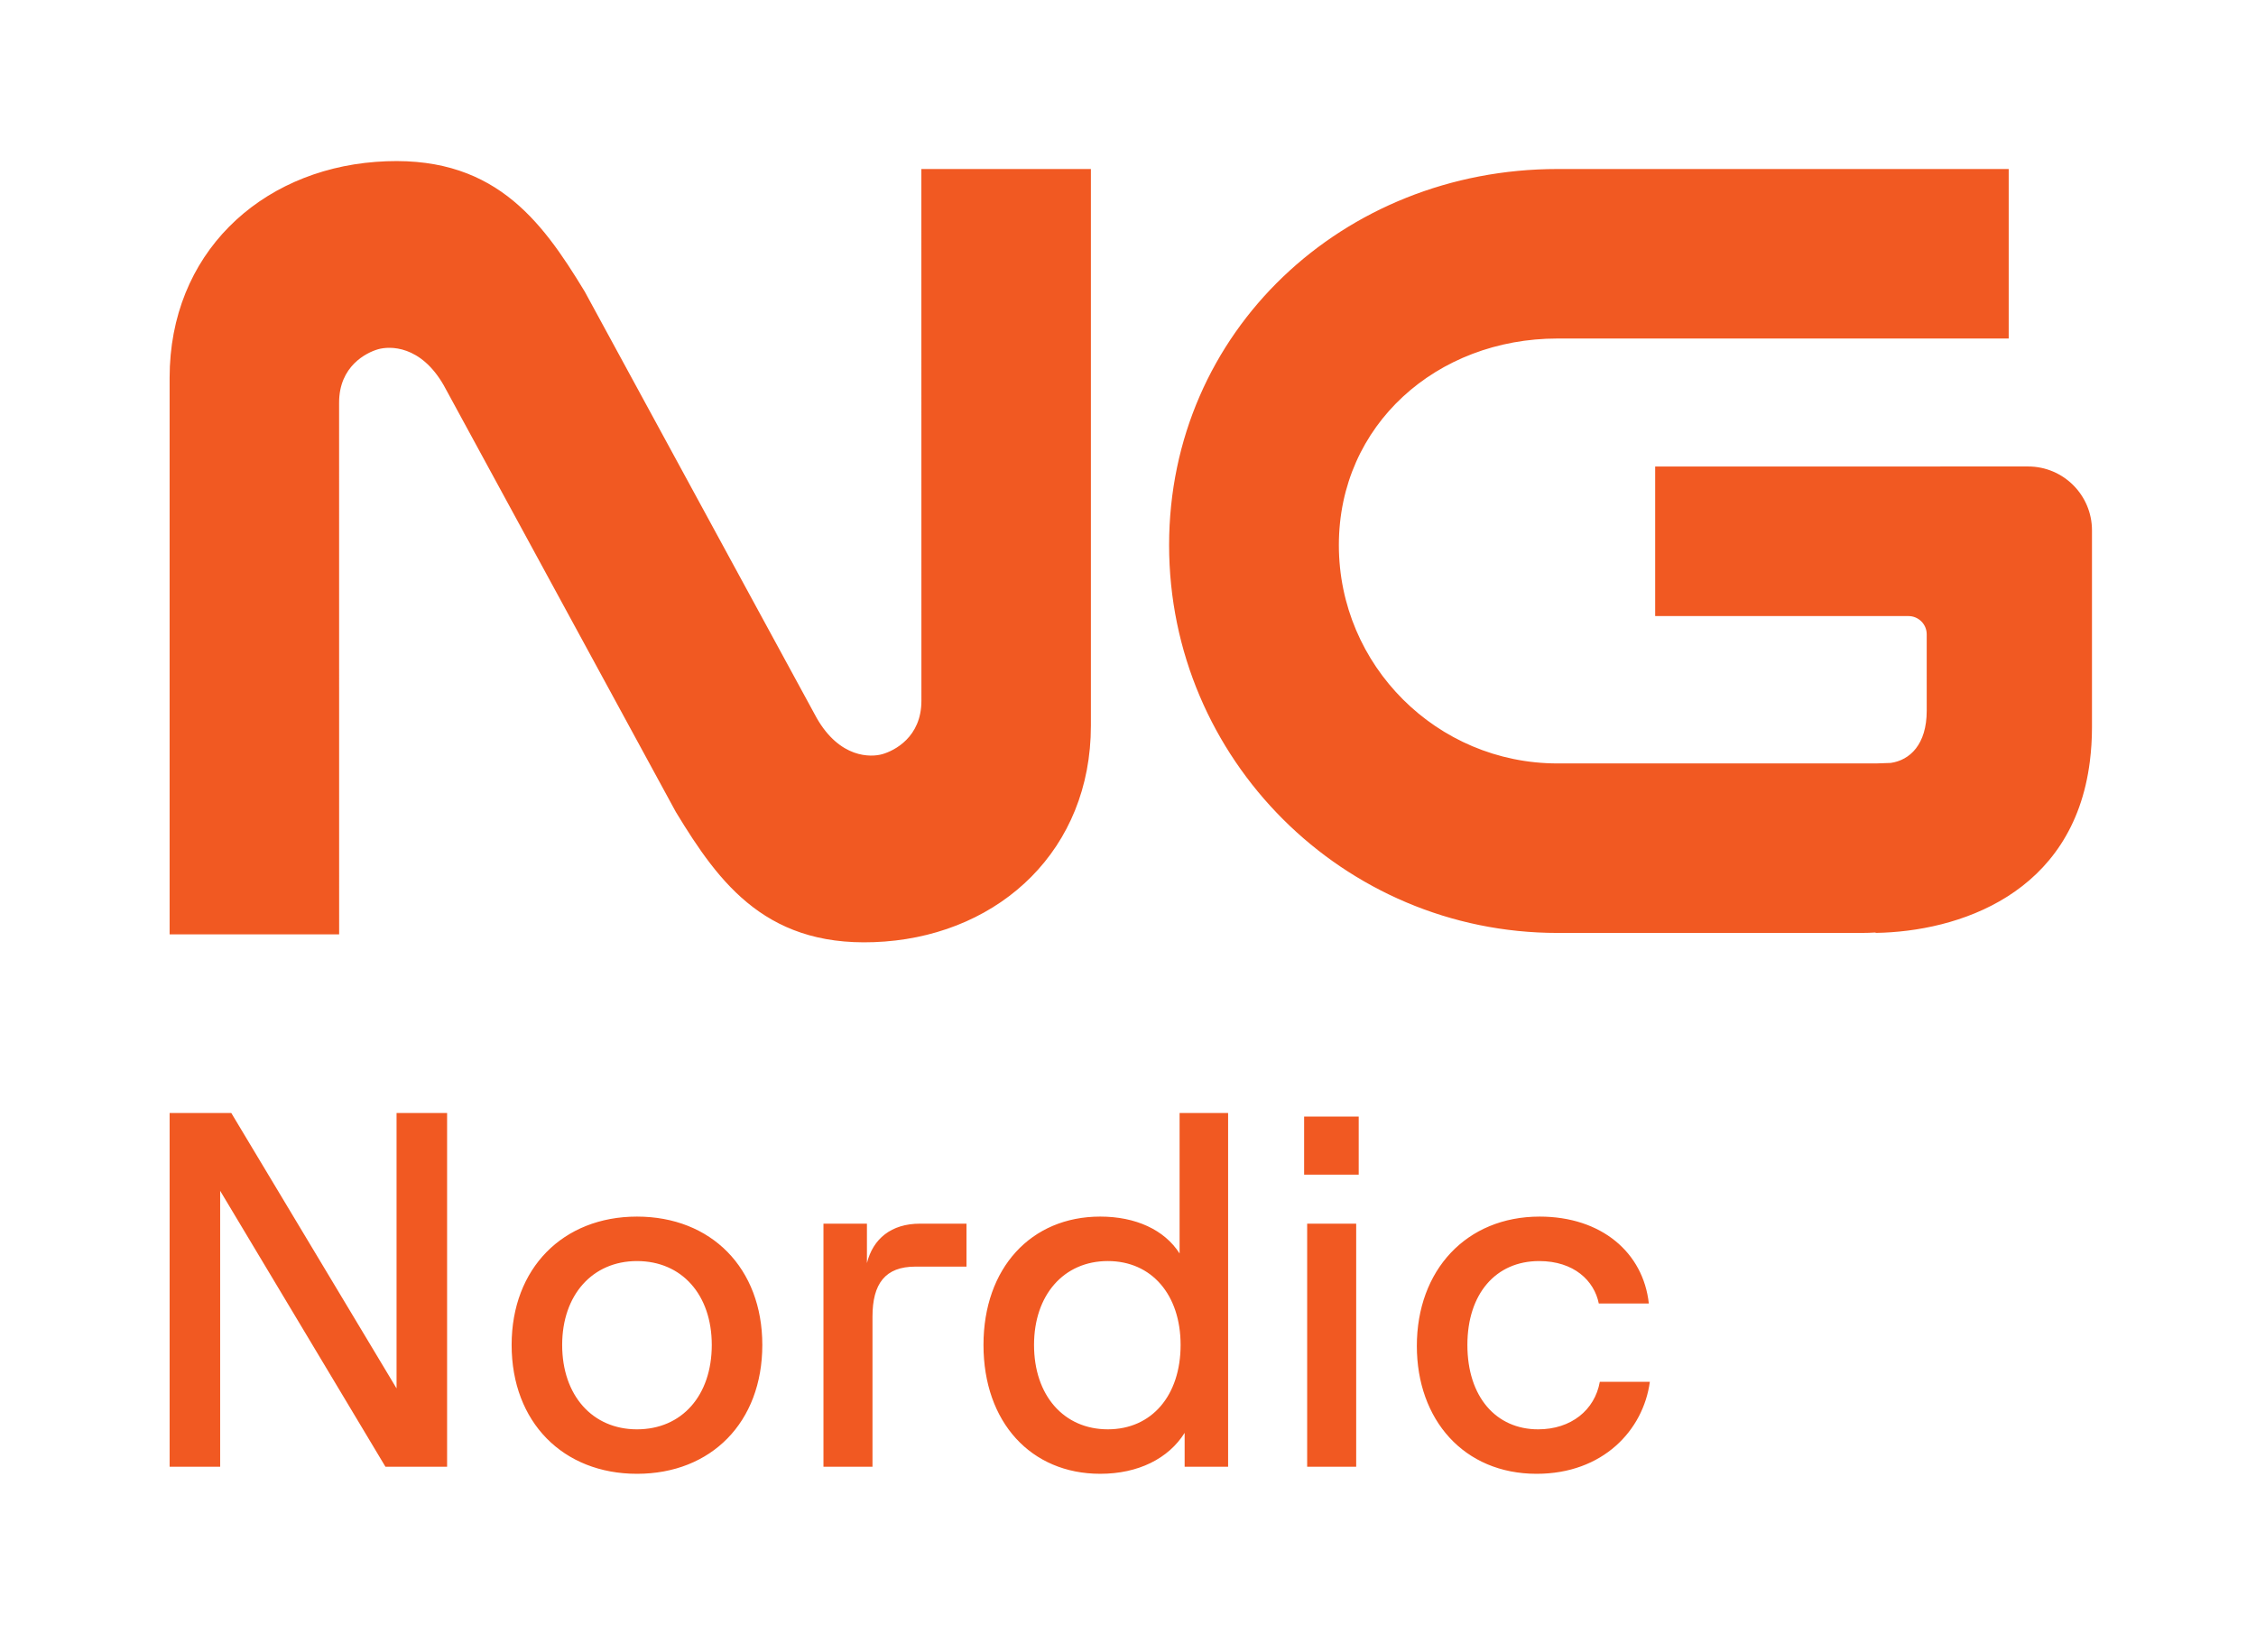 <svg viewBox="105.873 105.8 436.196 319.516" version="1.1" xmlns="http://www.w3.org/2000/svg" style="max-height: 500px" width="436.196" height="319.516">
  
  <defs>
    <style>
      .st0 {
        fill: #f15922;
      }

      .st1 {
        stroke-dasharray: 2 2;
      }

      .st1, .st2, .st3 {
        fill: none;
        stroke: #999;
      }

      .st1, .st3 {
        stroke-miterlimit: 10;
      }

      .st4 {
        display: none;
      }

      .st5 {
        fill: #999;
      }
    </style>
  </defs>
  <g id="Logo">
    <path d="M229.031,341.07c-14.267,0-24.235,9.967-24.235,24.821,0,14.951,9.968,24.919,24.235,24.919,14.365,0,24.235-9.968,24.235-24.919,0-14.854-9.87-24.821-24.235-24.821ZM229.031,382.21c-8.6,0-14.463-6.547-14.463-16.319,0-9.675,5.863-16.222,14.463-16.222,8.697,0,14.463,6.547,14.463,16.222,0,9.772-5.766,16.319-14.463,16.319ZM403.273,382.21c-8.111,0-13.681-6.254-13.681-16.319,0-9.87,5.472-16.222,13.876-16.222,6.743,0,10.652,3.811,11.531,8.209h9.675c-1.075-9.87-9.186-16.808-21.108-16.808-14.17,0-23.747,10.358-23.747,25.016,0,14.267,9.089,24.724,23.161,24.724,12.801,0,20.619-8.404,21.889-17.786h-9.674c-.977,5.473-5.57,9.186-11.922,9.186ZM273.493,350.058v-7.623h-8.404v47.004h9.479v-29.023c0-6.352,2.443-9.674,8.306-9.674h9.87v-8.307h-8.99c-5.57,0-9.088,2.932-10.261,7.623ZM182.546,374.293l-31.955-53.257h-11.922v68.404h9.772v-53.355l31.955,53.355h11.923v-68.404h-9.773v53.257ZM171.438,183.655c0-7.059,5.263-9.652,7.517-10.307,2.255-.657,8.255-.837,12.729,6.987l44.859,82.476c8.498,14.007,17.847,26.776,40.406,25.067,22.44-1.7,39.848-17.812,39.848-41.745v-107.642h-32.778l.009,102.835c0,7.058-5.263,9.651-7.518,10.307-2.254.656-8.254.837-12.729-6.987l-44.858-82.476c-8.498-14.007-17.847-26.777-40.406-25.067-22.441,1.7-39.848,17.812-39.848,41.744v107.642h32.778l-.009-102.834ZM358.612,389.439h9.479v-47.004h-9.479v47.004ZM358.025,332.956h10.554v-11.238h-10.554v11.238ZM333.946,348.202c-2.932-4.593-8.502-7.134-15.343-7.134-13.388,0-22.574,9.967-22.574,24.821,0,14.951,9.186,24.919,22.574,24.919,7.329,0,13.193-2.932,16.32-7.916v6.548h8.404v-68.405h-9.381v27.167ZM320.069,382.208c-8.502,0-14.267-6.547-14.267-16.319,0-9.674,5.765-16.222,14.267-16.222s14.072,6.548,14.072,16.222c0,9.772-5.57,16.319-14.072,16.319ZM497.999,196.009l-72.101.01v28.919h48.974c1.95,0,3.53,1.58,3.53,3.529l.002,14.498v.273c0,6.54-3.266,9.577-6.966,10.1l-2.883.099-61.545-.002c-23.311,0-42.269-18.936-42.269-42.216,0-23.281,18.958-39.955,42.269-39.955h87.245v-32.78h-87.245c-41.408,0-75.091,31.38-75.091,72.735,0,41.354,33.683,74.996,75.091,74.996h58.815c.903,0,1.798-.033,2.688-.085l.027.078c15.807-.252,38.177-7.365,41.407-33.179.258-2.065.409-4.235.409-6.545v-38.121c0-6.824-5.533-12.355-12.357-12.354Z" class="st0"/>
  </g>
  <g class="st4" id="Guidelines">
    <path d="M.5,1.466h647.896v526.607H.5V1.466Z" class="st2"/>
    <path d="M31.311,484.448v14.545h-2.202v-12.344h-.085l-3.48,2.273v-2.102l3.629-2.372h2.138ZM36.951,488.084l2.408,4.247,2.429-4.247h2.322l-3.402,5.455,3.43,5.454h-2.322l-2.457-4.077-2.45,4.077h-2.33l3.395-5.454-3.352-5.455h2.329Z" class="st5"/>
    <path d="M608.95,484.448v14.545h-2.202v-12.344h-.085l-3.48,2.273v-2.102l3.629-2.372h2.138ZM614.589,488.084l2.408,4.247,2.429-4.247h2.322l-3.402,5.455,3.431,5.454h-2.323l-2.457-4.077-2.45,4.077h-2.33l3.395-5.454-3.352-5.455h2.329Z" class="st5"/>
    <path d="M31.311,26.582v14.545h-2.202v-12.344h-.085l-3.48,2.273v-2.102l3.629-2.372h2.138ZM36.951,30.218l2.408,4.247,2.429-4.247h2.322l-3.402,5.455,3.43,5.455h-2.322l-2.457-4.077-2.45,4.077h-2.33l3.395-5.455-3.352-5.455h2.329Z" class="st5"/>
    <path d="M608.95,26.582v14.545h-2.202v-12.344h-.085l-3.48,2.273v-2.102l3.629-2.372h2.138ZM614.589,30.218l2.408,4.247,2.429-4.247h2.322l-3.402,5.455,3.431,5.455h-2.323l-2.457-4.077-2.45,4.077h-2.33l3.395-5.455-3.352-5.455h2.329Z" class="st5"/>
    <path d="M101.054,416.223v14.545h-2.202v-12.344h-.085l-3.48,2.273v-2.102l3.629-2.372h2.138ZM106.693,419.859l2.407,4.247,2.429-4.247h2.323l-3.402,5.455,3.43,5.454h-2.322l-2.458-4.077-2.45,4.077h-2.329l3.395-5.454-3.353-5.455h2.33Z" class="st5"/>
    <path d="M542.241,416.223v14.545h-2.202v-12.344h-.085l-3.48,2.273v-2.102l3.629-2.372h2.138ZM547.88,419.859l2.408,4.247,2.429-4.247h2.322l-3.402,5.455,3.431,5.454h-2.323l-2.457-4.077-2.45,4.077h-2.33l3.395-5.454-3.352-5.455h2.329Z" class="st5"/>
    <path d="M101.054,96.323v14.546h-2.202v-12.344h-.085l-3.48,2.273v-2.103l3.629-2.372h2.138ZM106.693,99.959l2.407,4.248,2.429-4.248h2.323l-3.402,5.455,3.43,5.455h-2.322l-2.458-4.077-2.45,4.077h-2.329l3.395-5.455-3.353-5.455h2.33Z" class="st5"/>
    <path d="M542.241,96.323v14.546h-2.202v-12.344h-.085l-3.48,2.273v-2.103l3.629-2.372h2.138ZM547.88,99.959l2.408,4.248,2.429-4.248h2.322l-3.402,5.455,3.431,5.455h-2.323l-2.457-4.077-2.45,4.077h-2.33l3.395-5.455-3.352-5.455h2.329Z" class="st5"/>
    <path d="M99.537,348.482v14.545h-2.202v-12.344h-.085l-3.48,2.273v-2.102l3.629-2.372h2.138ZM105.176,352.118l2.408,4.247,2.429-4.247h2.322l-3.402,5.454,3.431,5.455h-2.323l-2.457-4.077-2.45,4.077h-2.33l3.395-5.455-3.352-5.454h2.329Z" class="st5"/>
    <path d="M92.913,309.713c-.785-.004-1.457-.211-2.013-.622-.557-.411-.983-1.009-1.278-1.795-.295-.785-.443-1.731-.443-2.838,0-1.104.147-2.047.443-2.829.298-.782.726-1.379,1.283-1.79.56-.411,1.23-.616,2.008-.616.779,0,1.447.207,2.004.621.557.411.983,1.008,1.278,1.79.298.779.447,1.72.447,2.824,0,1.11-.147,2.058-.442,2.843-.295.783-.721,1.381-1.278,1.795-.557.411-1.226.617-2.009.617ZM92.913,308.385c.689,0,1.228-.336,1.616-1.009.391-.673.587-1.646.587-2.918,0-.846-.089-1.56-.269-2.143-.176-.587-.429-1.031-.761-1.333-.328-.304-.719-.457-1.173-.457-.686,0-1.225.338-1.616,1.014-.391.676-.588,1.649-.592,2.919,0,.848.088,1.566.263,2.152.179.584.433,1.026.761,1.328.328.298.723.447,1.183.447ZM99.99,308.152l-.075.541c-.05.398-.134.812-.253,1.243-.116.435-.237.837-.363,1.208-.123.372-.224.667-.303.885h-1.054c.043-.205.103-.484.179-.835.076-.348.151-.737.224-1.168s.128-.87.164-1.318l.05-.556h1.432ZM105.266,309.683c-.623,0-1.183-.12-1.68-.358-.494-.242-.888-.574-1.183-.994-.295-.421-.453-.902-.473-1.442h1.492c.036.437.23.797.581,1.079.352.281.773.422,1.263.422.391,0,.738-.089,1.039-.268.305-.183.544-.433.716-.751.176-.318.264-.681.264-1.089,0-.414-.09-.784-.269-1.108-.179-.325-.426-.58-.741-.766-.311-.186-.669-.28-1.073-.283-.309,0-.619.053-.93.159-.312.106-.564.245-.756.417l-1.407-.209.572-5.13h5.598v1.317h-4.32l-.323,2.849h.059c.199-.192.463-.353.791-.482.331-.13.686-.194,1.064-.194.619,0,1.171.147,1.655.442.487.295.87.698,1.149,1.208.281.507.42,1.091.417,1.75.003.66-.146,1.248-.447,1.765-.299.517-.713.925-1.243,1.223-.527.295-1.132.443-1.815.443ZM111.78,301.907l1.686,2.973,1.7-2.973h1.626l-2.382,3.818,2.401,3.819h-1.625l-1.72-2.854-1.716,2.854h-1.63l2.376-3.819-2.346-3.818h1.63Z" class="st5"/>
    <path d="M540.725,348.482v14.545h-2.201v-12.344h-.085l-3.481,2.273v-2.102l3.63-2.372h2.137ZM546.365,352.118l2.407,4.247,2.429-4.247h2.323l-3.402,5.454,3.43,5.455h-2.322l-2.458-4.077-2.45,4.077h-2.329l3.394-5.455-3.352-5.454h2.33Z" class="st5"/>
    <path d="M69.741,390.607h509.414" class="st1"/>
    <path d="M0,458.832h648.896" class="st3"/>
    <path d="M0,70.707h648.896" class="st3"/>
    <path d="M69.741.966v527.607" class="st3"/>
    <path d="M579.155.966v527.607" class="st3"/>
    <path d="M69.741,320.866h509.414" class="st1"/>
    <path d="M69.741,285.995h509.414" class="st1"/>
    <path d="M69.741,138.932h509.414" class="st1"/>
    <path d="M510.93,70.707v388.125" class="st1"/>
    <path d="M425.512,70.707v388.125" class="st1"/>
    <path d="M137.966,70.707v388.125" class="st1"/>
  </g>
</svg>